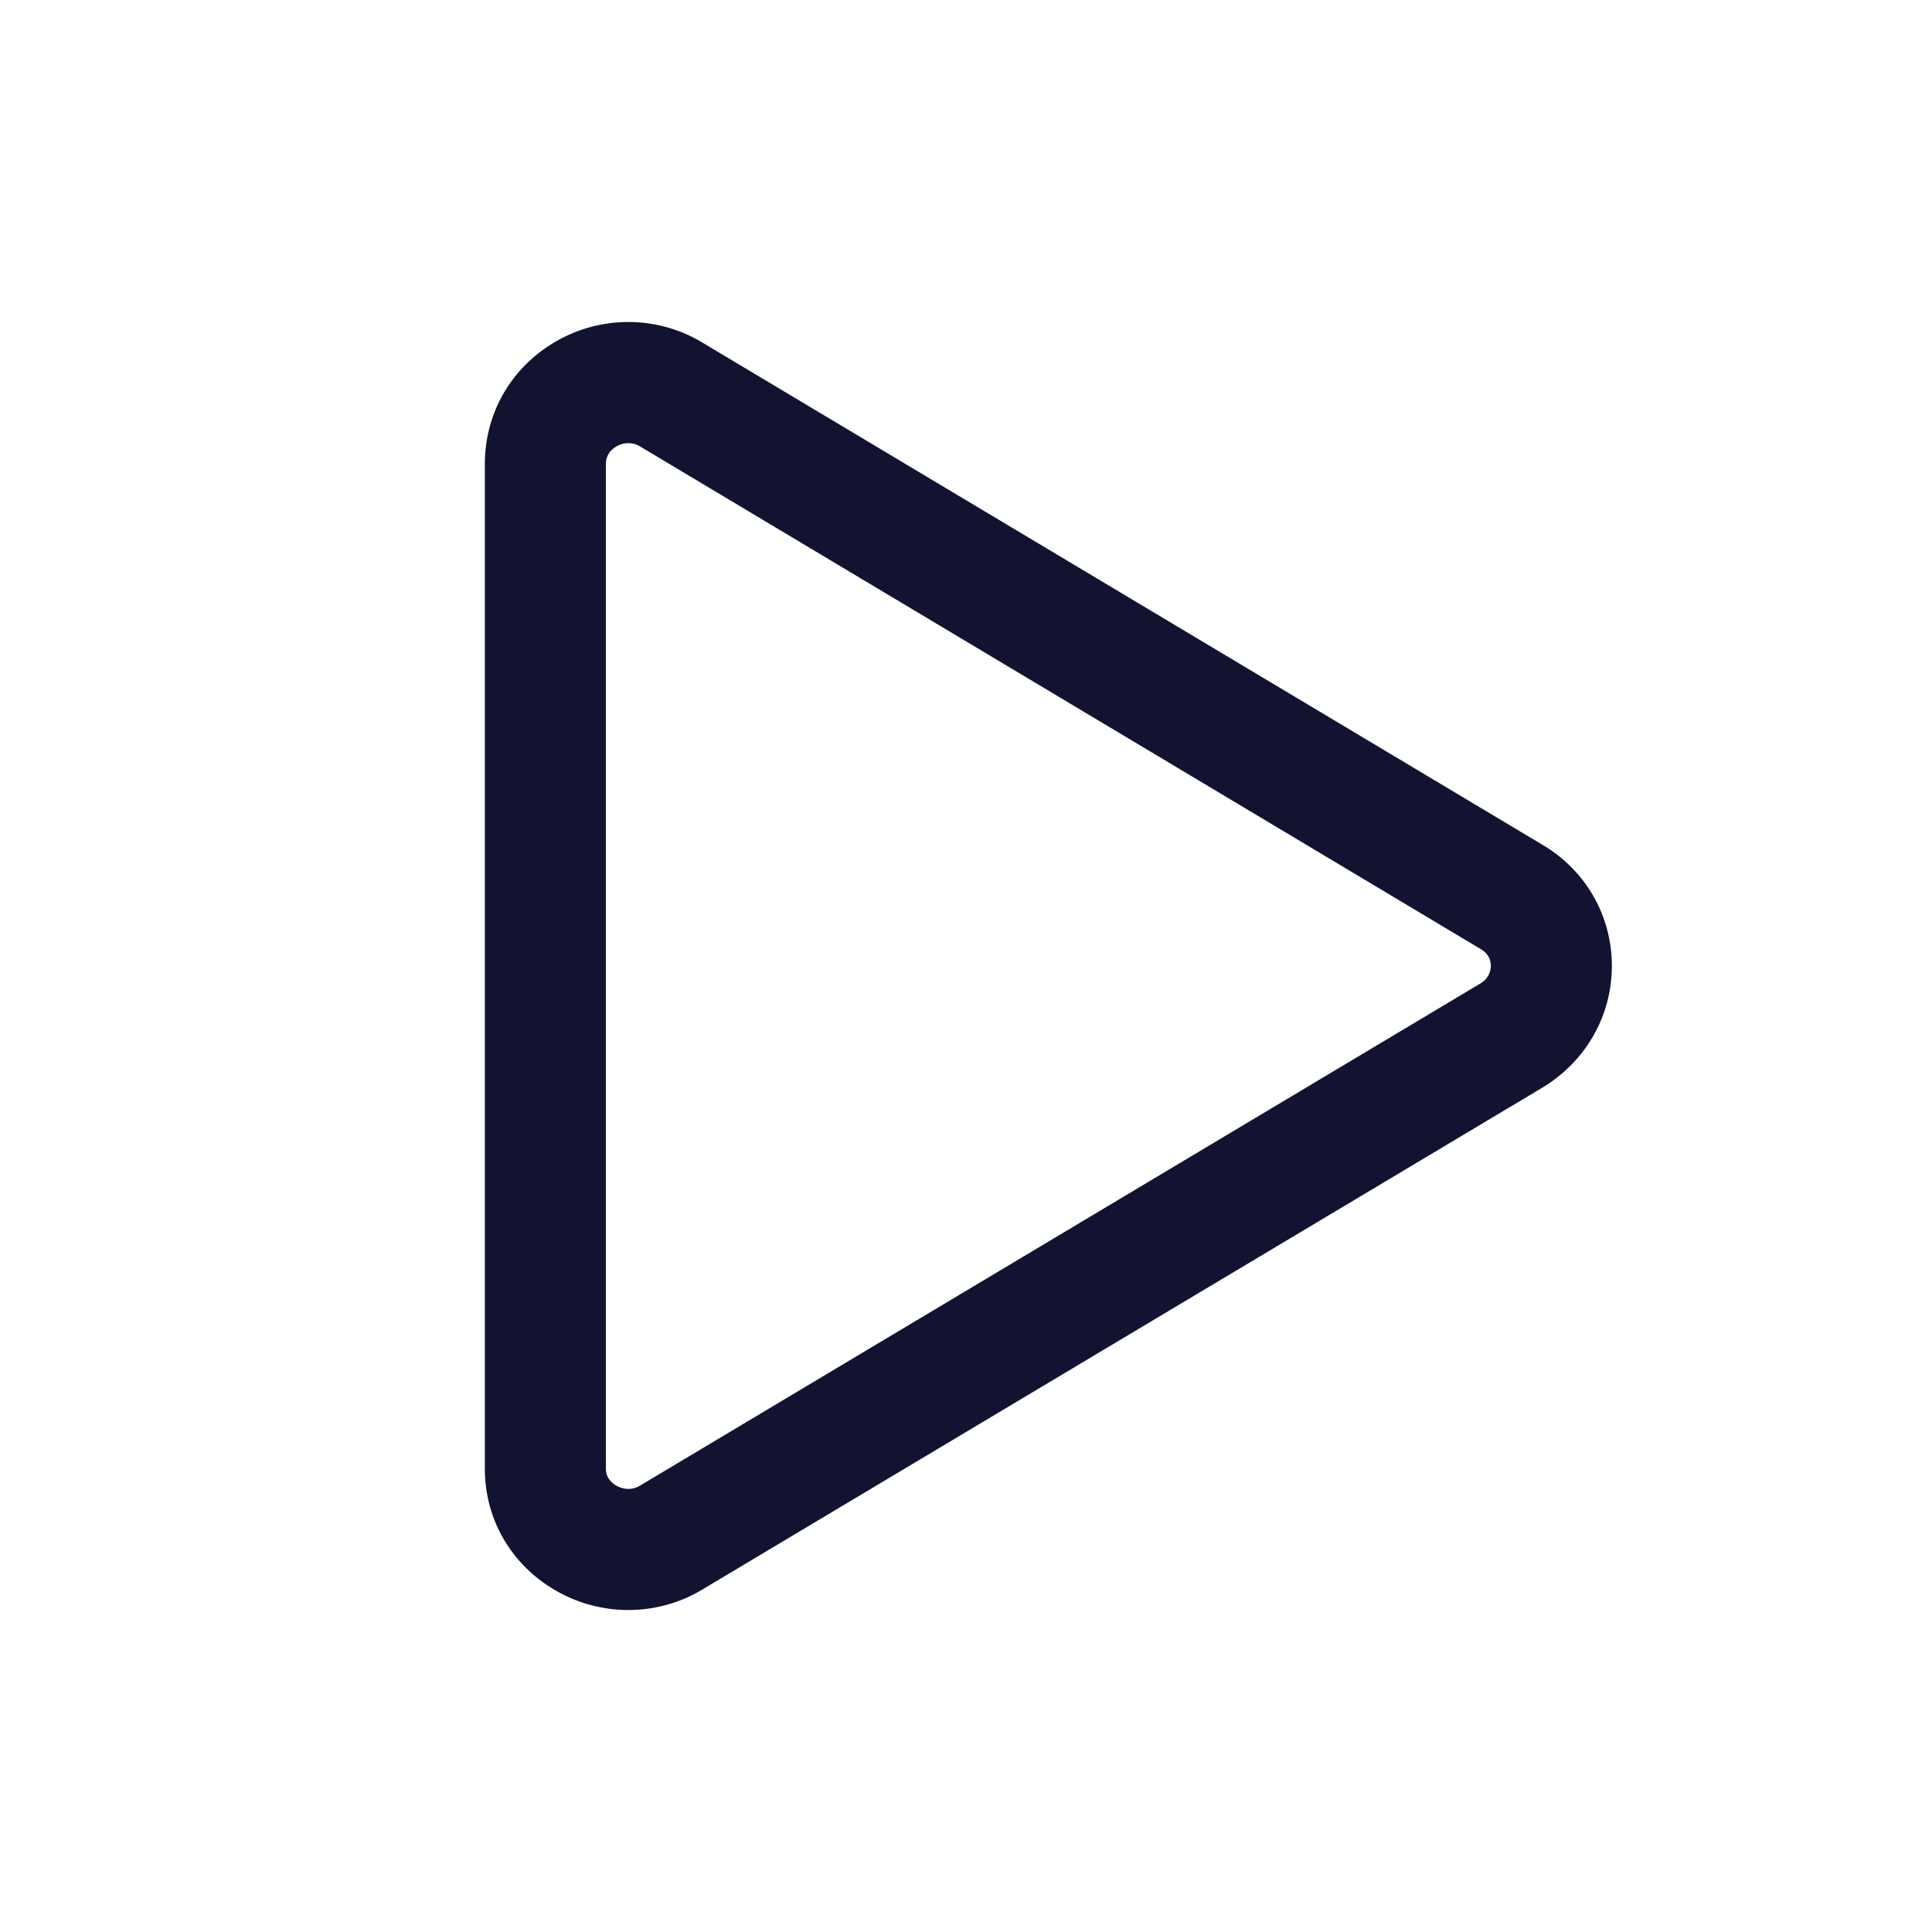 <svg xmlns="http://www.w3.org/2000/svg" width="500" height="500" style="width:100%;height:100%;transform:translate3d(0,0,0);content-visibility:visible" viewBox="0 0 500 500"><defs><clipPath id="a"><path d="M0 0h500v500H0z"/></clipPath><clipPath id="e"><path d="M0 0h500v500H0z"/></clipPath><clipPath id="d"><path d="M0 0h500v500H0z"/></clipPath><clipPath id="c"><path d="M0 0h500v500H0z"/></clipPath><clipPath id="b"><path d="M0 0h500v500H0z"/></clipPath></defs><g clip-path="url(#a)"><g clip-path="url(#b)" style="display:block"><path fill="#121330" d="M-87.386 166.669a37.521 37.521 0 0 1-18.476-4.861c-11.685-6.598-18.658-18.444-18.658-31.701v-260.004c0-13.379 6.995-25.308 18.72-31.926 11.746-6.638 26.203-6.434 37.663.531L149.445-31.219c11.052 6.659 17.659 18.281 17.7 31.068.041 12.909-6.627 24.695-17.822 31.538L-68.218 161.359c-5.852 3.534-12.5 5.31-19.168 5.31zm0-301.979c-1.366 0-2.467.49-3.018.817-1.285.715-2.794 2.104-2.794 4.596v260.004c0 2.472 1.712 3.799 2.732 4.391.938.511 3.405 1.613 6.138-.041l217.48-129.95c2.304-1.409 2.671-3.473 2.671-4.576 0-1.246-.448-3.003-2.508-4.249L-84.266-134.411a5.91 5.91 0 0 0-3.12-.899z" class="primary design" style="display:block" transform="translate(250 250)"/><path class="primary design" style="display:none"/><path class="primary design" style="display:none"/><path fill="none" class="primary design" style="display:none"/><path fill="none" class="primary design" style="display:none"/></g><g clip-path="url(#c)" opacity="0" style="display:block"><path class="primary design" style="display:none"/><path fill="#121330" d="M-59.912 167.34h-46.27c-21.391 0-38.785-16.662-38.785-37.154v-259.024c0-20.492 17.394-37.154 38.785-37.154h46.27c21.391 0 38.785 16.662 38.785 37.154v259.024c0 20.492-17.394 37.154-38.785 37.154zm-46.27-302.198c-4.038 0-7.463 2.757-7.463 6.02v259.024c0 3.263 3.425 6.02 7.463 6.02h46.27c4.038 0 7.463-2.757 7.463-6.02v-259.024c0-3.263-3.425-6.02-7.463-6.02h-46.27zM107.75 167.34H61.216c-21.473 0-38.949-16.662-38.949-37.154v-259.024c0-20.492 17.476-37.154 38.949-37.154h46.534c21.473 0 38.949 16.662 38.949 37.154v259.024c0 20.492-17.476 37.154-38.949 37.154zM61.216-134.858c-4.058 0-7.627 2.817-7.627 6.02v259.024c0 3.203 3.569 6.02 7.627 6.02h46.534c4.058 0 7.627-2.817 7.627-6.02v-259.024c0-3.203-3.569-6.02-7.627-6.02H61.216z" class="primary design" opacity="1" style="display:block" transform="translate(250 250)"/><path fill="none" class="primary design" style="display:none"/><path fill="none" class="primary design" style="display:none"/></g><g clip-path="url(#d)" opacity="0" style="display:block"><path fill="#121330" d="M-87.386 166.669a37.521 37.521 0 0 1-18.476-4.861c-11.685-6.598-18.658-18.444-18.658-31.701v-260.004c0-13.379 6.995-25.308 18.72-31.926 11.746-6.638 26.203-6.434 37.663.531L149.445-31.219c11.052 6.659 17.659 18.281 17.7 31.068.041 12.909-6.627 24.695-17.822 31.538L-68.218 161.359c-5.852 3.534-12.5 5.31-19.168 5.31zm0-301.979c-1.366 0-2.467.49-3.018.817-1.285.715-2.794 2.104-2.794 4.596v260.004c0 2.472 1.712 3.799 2.732 4.391.938.511 3.405 1.613 6.138-.041l217.48-129.95c2.304-1.409 2.671-3.473 2.671-4.576 0-1.246-.448-3.003-2.508-4.249L-84.266-134.411a5.91 5.91 0 0 0-3.12-.899z" class="primary design" opacity="1" style="display:block" transform="translate(250 250)"/></g><g clip-path="url(#e)" opacity="0" style="display:block"><path class="primary design" style="display:none"/><path fill="none" class="primary design" style="display:none"/></g><g class="com" style="display:none"><path/><path/><path/><path/><path/><path/><path/><path/><path/><path/><path/><path/></g></g></svg>